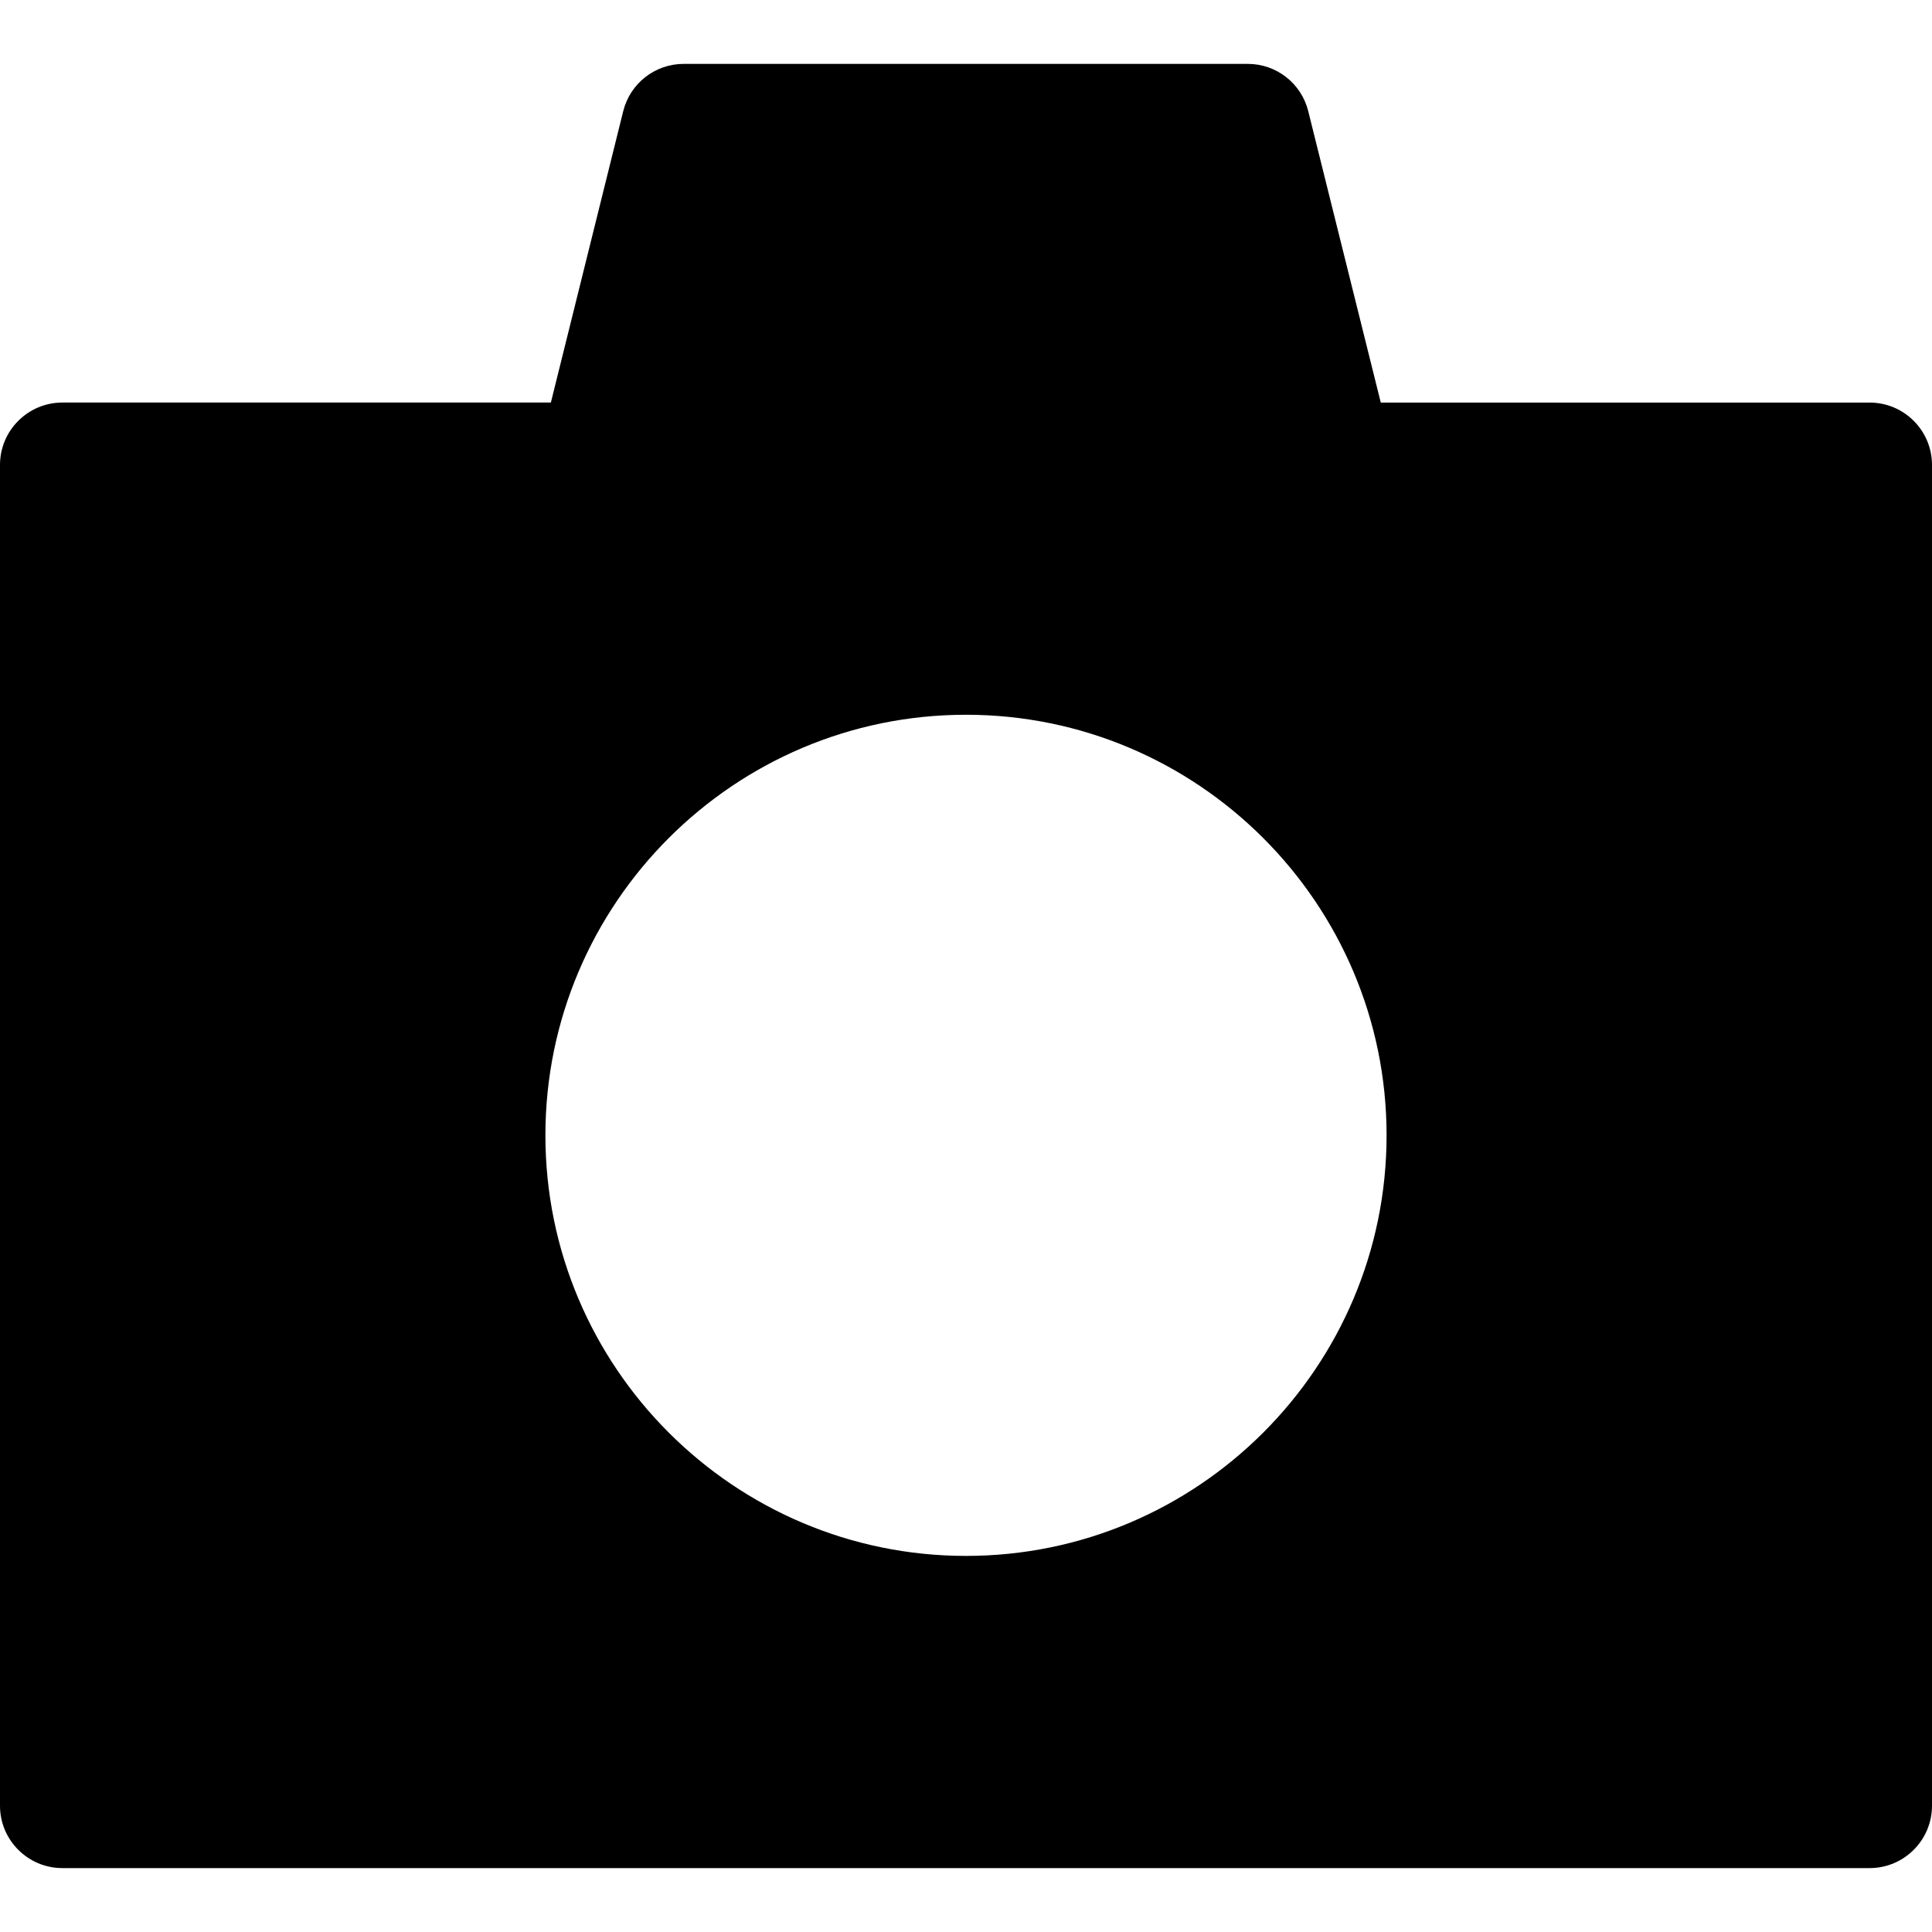 <?xml version="1.0" encoding="iso-8859-1"?>
<!-- Generator: Adobe Illustrator 16.0.0, SVG Export Plug-In . SVG Version: 6.00 Build 0)  -->
<!DOCTYPE svg PUBLIC "-//W3C//DTD SVG 1.1//EN" "http://www.w3.org/Graphics/SVG/1.1/DTD/svg11.dtd">
<svg version="1.1" id="Capa_1" xmlns="http://www.w3.org/2000/svg" xmlns:xlink="http://www.w3.org/1999/xlink" x="0px" y="0px"
	 width="92.965px" height="92.965px" viewBox="0 0 92.965 92.965" style="enable-background:new 0 0 92.965 92.965;"
	 xml:space="preserve">
<g>
	<g>
		<path d="M89.964,19.371H66.441L62.951,5.35C62.618,4.01,61.42,3.074,60.04,3.074H32.9c-1.381,0-2.579,0.937-2.912,2.277
			l-3.481,14.019H3c-1.654,0-3,1.346-3,3v64.52c0,1.654,1.346,3,3,3h86.965c1.654,0,3-1.346,3-3v-64.52
			C92.964,20.716,91.619,19.371,89.964,19.371z M46.482,74.868c-11.16,0-20.238-9.079-20.238-20.237
			c0-11.159,9.078-20.238,20.238-20.238c11.161,0,20.238,9.079,20.238,20.238C66.72,65.789,57.643,74.868,46.482,74.868z"/>
	</g>
</g>
<g>
</g>
<g>
</g>
<g>
</g>
<g>
</g>
<g>
</g>
<g>
</g>
<g>
</g>
<g>
</g>
<g>
</g>
<g>
</g>
<g>
</g>
<g>
</g>
<g>
</g>
<g>
</g>
<g>
</g>
</svg>
